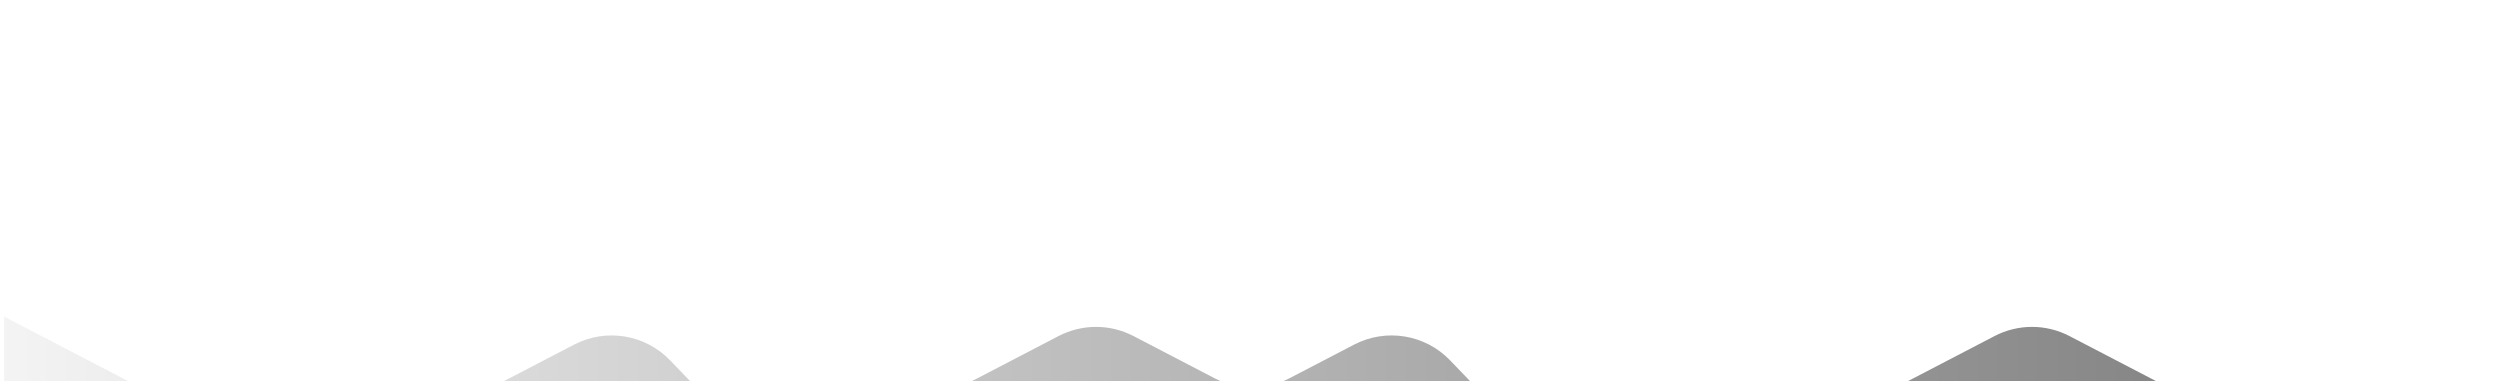<svg viewBox="0 0 308 47" xmlns="http://www.w3.org/2000/svg">
<g filter="url(#filter0_dd_1305_5048)">
<path d="M0.5 12L19.719 22L34.322 29.598C37.215 31.104 40.66 31.104 43.553 29.598L58.156 22L70.735 15.455C74.671 13.407 79.487 14.198 82.561 17.397L91.407 26.603C94.482 29.802 99.297 30.593 103.234 28.545L115.812 22L130.415 14.402C133.309 12.896 136.754 12.896 139.647 14.402L149.634 19.598C152.527 21.104 155.973 21.104 158.866 19.598L166.829 15.455C170.765 13.407 175.58 14.198 178.655 17.397L189.736 28.929C191.622 30.891 194.226 32 196.947 32H209.46C211.067 32 212.651 31.613 214.076 30.871L231.125 22L245.728 14.402C248.621 12.896 252.066 12.896 254.96 14.402L269.562 22L286.611 30.871C288.037 31.613 289.62 32 291.227 32H308V47H0.5V12Z" fill="url(#paint0_linear_1305_5048)"/>
</g>
<defs>
<filter id="filter0_dd_1305_5048" x="-35.5" y="0" width="379.5" height="107" filterUnits="userSpaceOnUse" color-interpolation-filters="sRGB">
<feFlood flood-opacity="0" result="BackgroundImageFix"/>
<feColorMatrix in="SourceAlpha" type="matrix" values="0 0 0 0 0 0 0 0 0 0 0 0 0 0 0 0 0 0 127 0" result="hardAlpha"/>
<feOffset dy="24"/>
<feGaussianBlur stdDeviation="18"/>
<feColorMatrix type="matrix" values="0 0 0 0 0 0 0 0 0 0 0 0 0 0 0 0 0 0 0.04 0"/>
<feBlend mode="normal" in2="BackgroundImageFix" result="effect1_dropShadow_1305_5048"/>
<feColorMatrix in="SourceAlpha" type="matrix" values="0 0 0 0 0 0 0 0 0 0 0 0 0 0 0 0 0 0 127 0" result="hardAlpha"/>
<feOffset dy="3"/>
<feGaussianBlur stdDeviation="2"/>
<feColorMatrix type="matrix" values="0 0 0 0 0 0 0 0 0 0 0 0 0 0 0 0 0 0 0.1 0"/>
<feBlend mode="normal" in2="effect1_dropShadow_1305_5048" result="effect2_dropShadow_1305_5048"/>
<feBlend mode="normal" in="SourceGraphic" in2="effect2_dropShadow_1305_5048" result="shape"/>
</filter>
<linearGradient id="paint0_linear_1305_5048" x1="308" y1="20" x2="-27.083" y2="20" gradientUnits="userSpaceOnUse">
<stop stop-color="#757575"/>
<stop offset="1" stop-color="white"/>
</linearGradient>
</defs>
</svg>